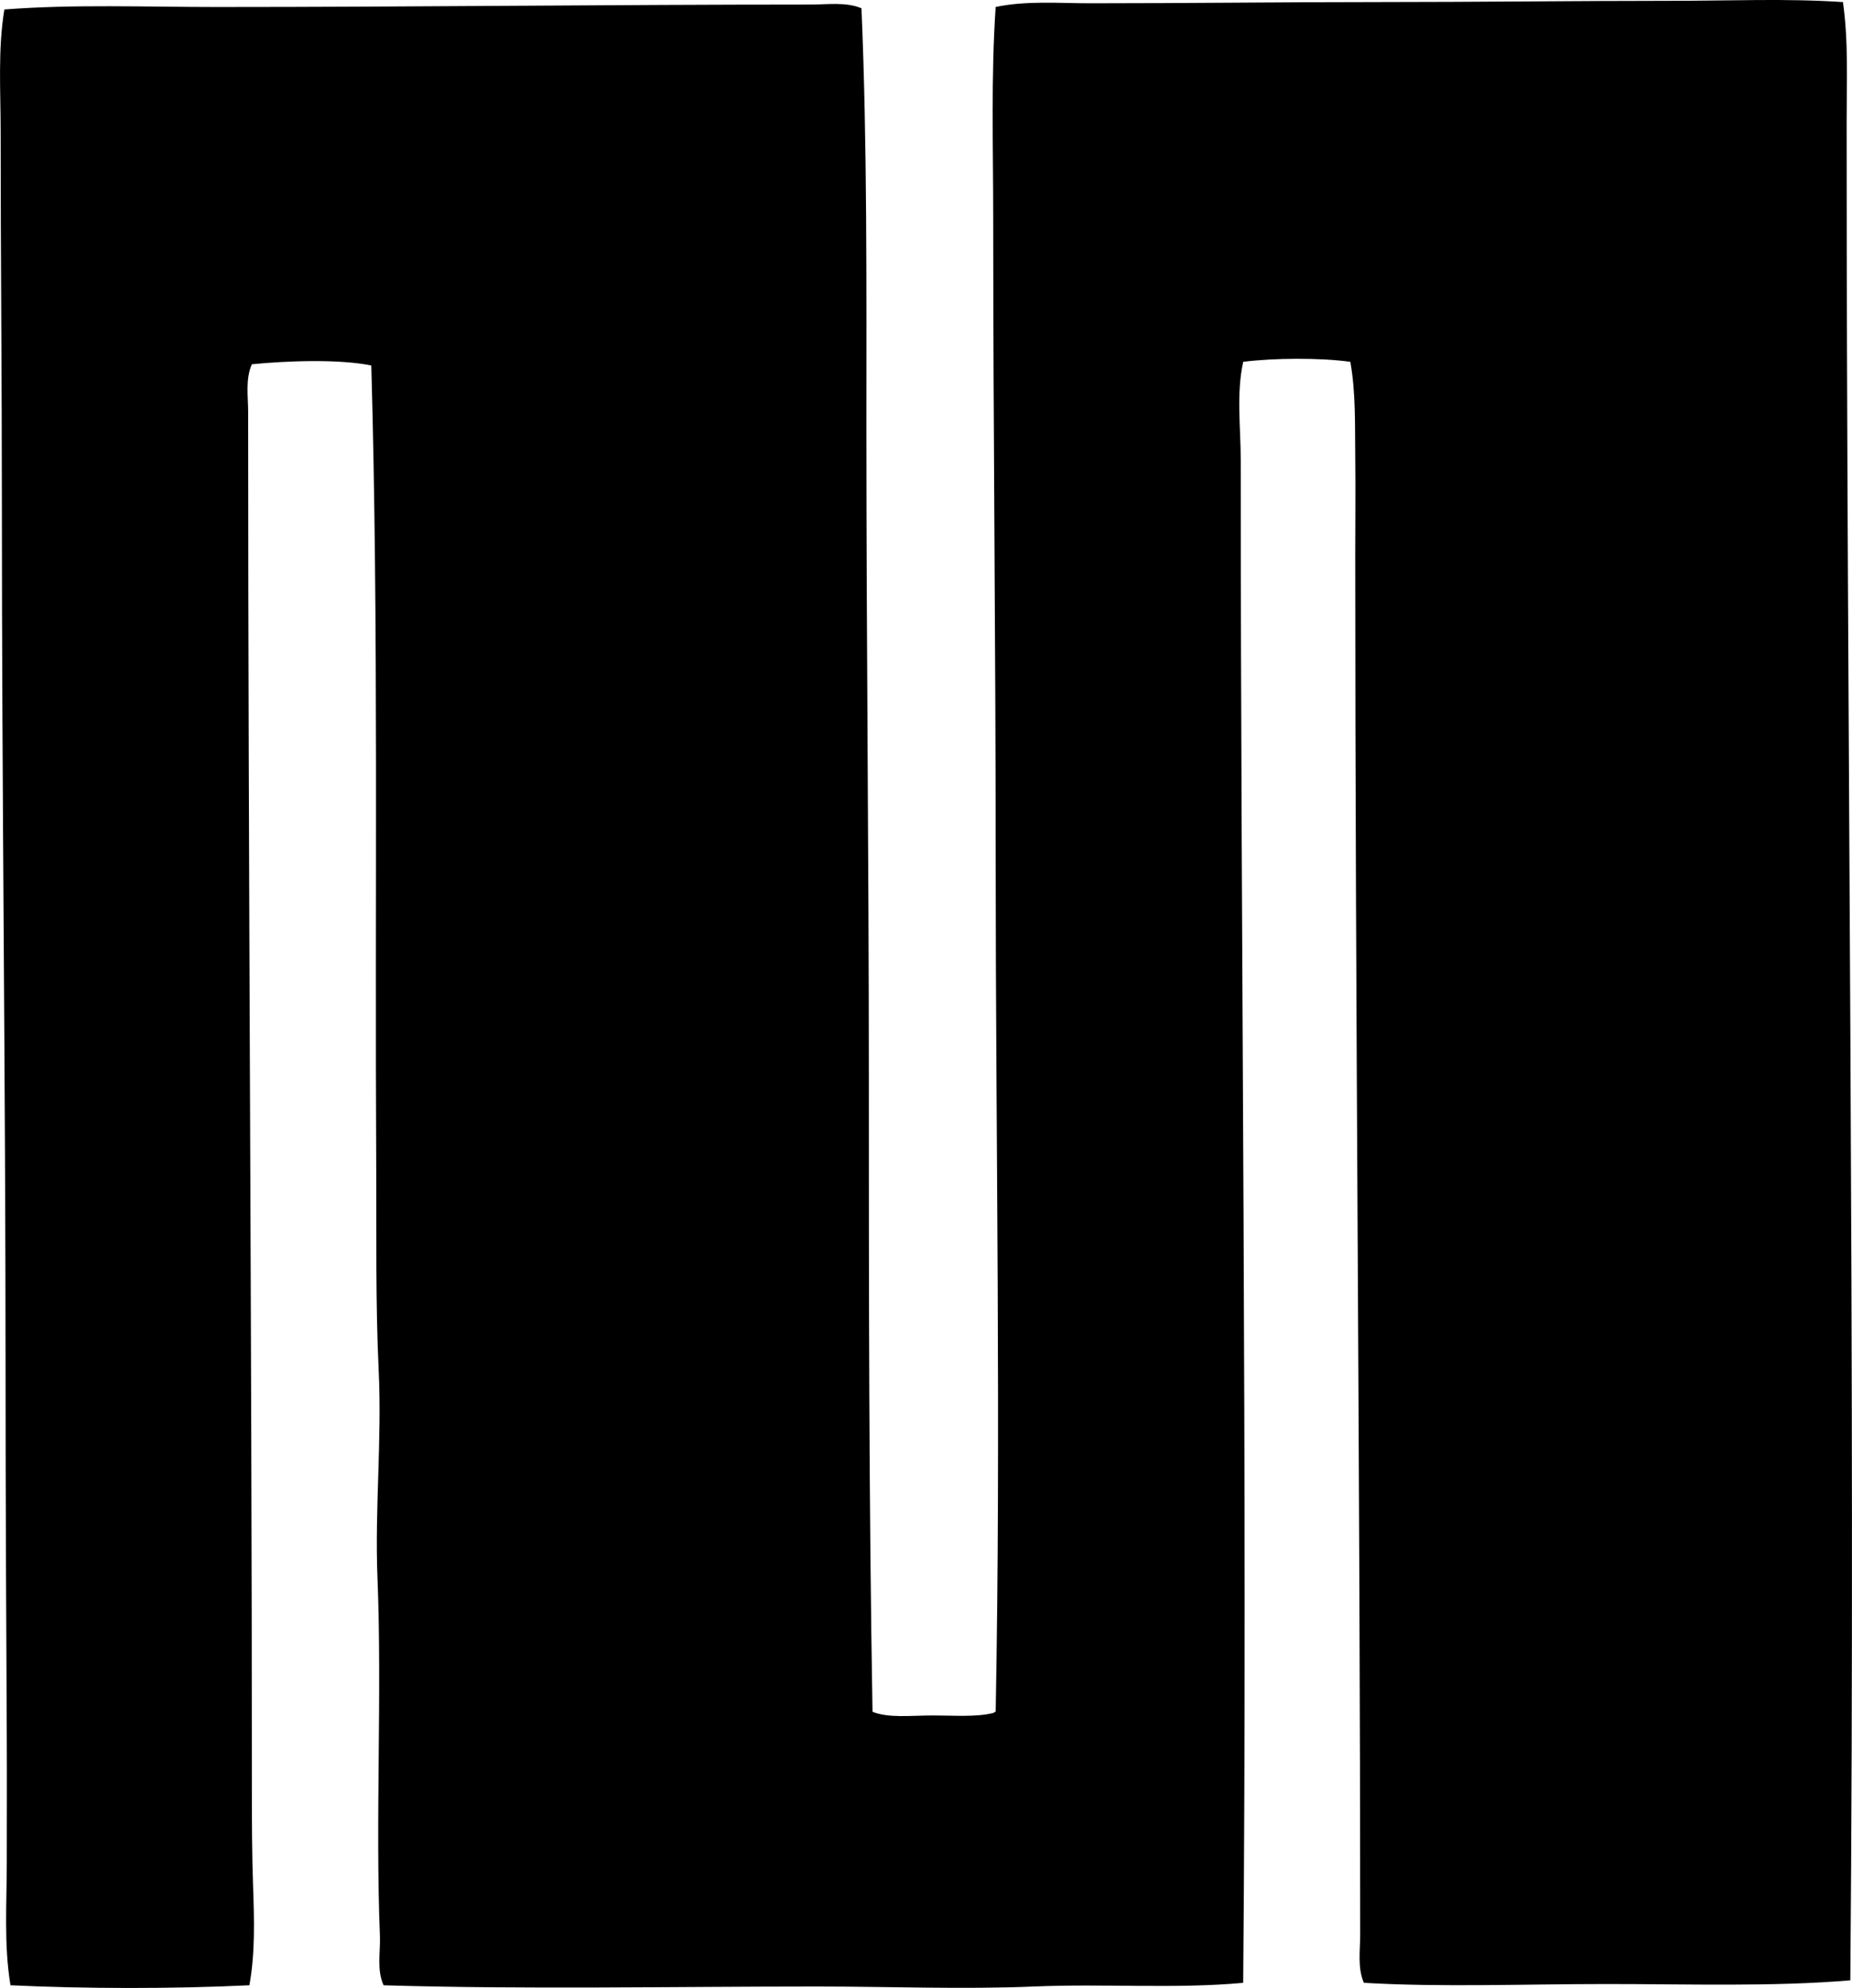 <?xml version="1.0" encoding="iso-8859-1"?>
<!-- Generator: Adobe Illustrator 19.2.0, SVG Export Plug-In . SVG Version: 6.00 Build 0)  -->
<svg version="1.1" xmlns="http://www.w3.org/2000/svg" xmlns:xlink="http://www.w3.org/1999/xlink" x="0px" y="0px"
	 viewBox="0 0 73.885 79.292" style="enable-background:new 0 0 73.885 79.292;" xml:space="preserve">
<g id="M_x5F_Products_x5F_69">
	<path style="fill-rule:evenodd;clip-rule:evenodd;" d="M73.524,0.083c0.224,1.583,0.147,3.197,0.147,4.815
		c0,24.026,0.356,49.772,0.147,74.089c-3.078,0.261-6.431,0.147-9.728,0.148c-3.29,0-6.597,0.133-9.679-0.049
		c-0.258-0.602-0.147-1.275-0.147-1.916c0-18.197-0.197-36.504-0.197-55.026c0-1.319,0.016-2.633,0-3.93
		c-0.014-1.277,0.023-2.566-0.196-3.783c-1.213-0.168-3.059-0.154-4.274,0c-0.281,1.287-0.098,2.609-0.098,3.931
		c-0.001,20.205,0.27,40.59,0.098,60.725c-2.7,0.248-5.496,0.027-8.353,0.147c-2.823,0.119-5.756,0-8.646,0
		c-5.817,0-11.668,0.12-17.294-0.049c-0.282-0.617-0.122-1.329-0.147-1.966c-0.187-4.673,0.089-9.598-0.098-14.297
		c-0.109-2.736,0.18-5.494,0.049-8.254c-0.127-2.683-0.084-5.402-0.098-8.057c-0.058-10.823,0.099-21.603-0.197-32.033
		c-1.285-0.266-3.402-0.186-4.766-0.049C9.785,15.129,9.9,15.809,9.9,16.444c0.001,18.349,0.148,36.525,0.148,54.83
		c0,1.325,0.004,2.667,0.049,3.979c0.045,1.312,0.086,2.647-0.148,3.931c-3.058,0.148-6.594,0.141-9.531,0
		C0.15,77.56,0.271,75.912,0.271,74.27c0-1.623,0.008-3.272,0-4.913c-0.024-4.829-0.049-9.506-0.049-14.69
		c0-11.422-0.148-23.15-0.147-34.588c0-4.937-0.049-9.819-0.049-14.837c0-1.63-0.115-3.26,0.148-4.864
		C2.949,0.164,5.795,0.28,8.672,0.28c7.824,0,15.684-0.098,23.681-0.098c0.662,0,1.385-0.112,2.015,0.147
		c0.233,5.459,0.196,11.118,0.196,16.753c0,8.548,0.098,17.243,0.098,25.695c0,8.488,0.002,17.12,0.147,25.499
		c0.63,0.26,1.529,0.147,2.408,0.147c0.843,0,1.739,0.071,2.407-0.099c0.04-0.009,0.049-0.049,0.098-0.049
		c0.214-11.304,0-22.789,0-34.097c0-8.464-0.097-16.923-0.098-25.499c0-2.817-0.09-5.638,0.098-8.401
		c1.234-0.258,2.529-0.147,3.783-0.147c3.878,0,7.694-0.049,11.546-0.049c3.862,0,7.732-0.049,11.496-0.049
		C69.059,0.034,71.254-0.069,73.524,0.083z"/>
</g>
<g id="Layer_1">
</g>
</svg>

